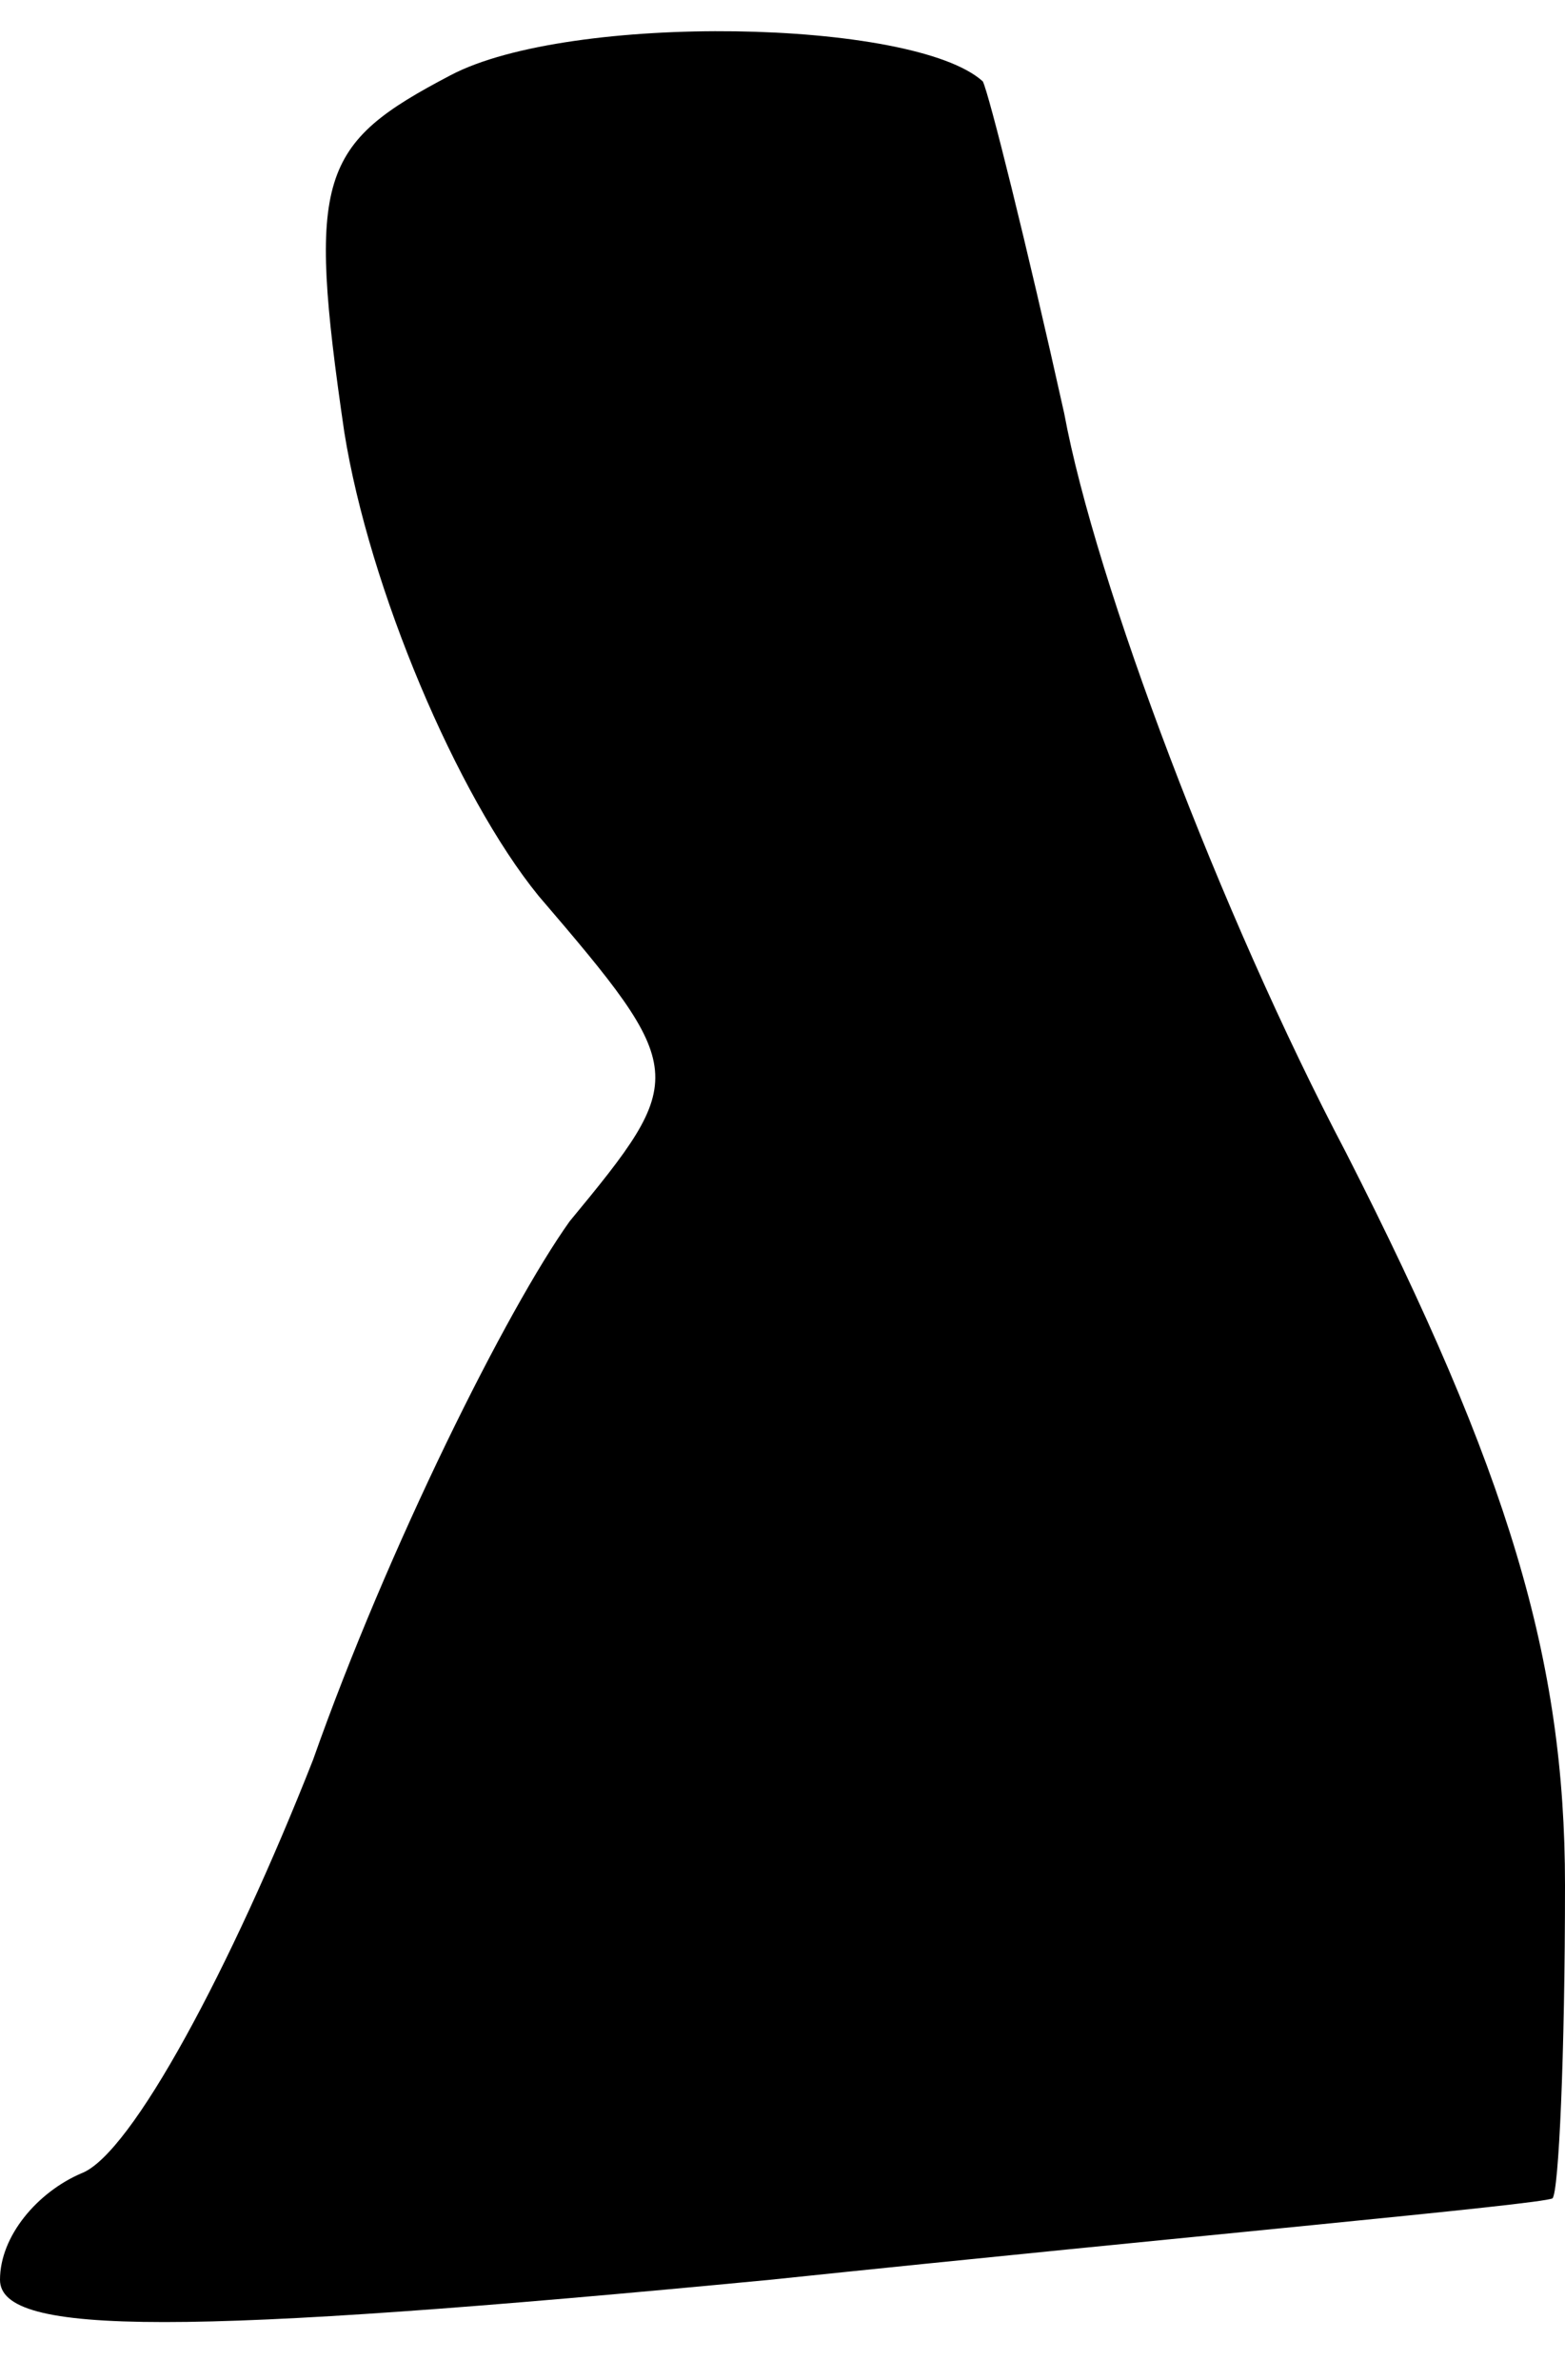 <?xml version="1.0" standalone="no"?>
<!DOCTYPE svg PUBLIC "-//W3C//DTD SVG 20010904//EN"
 "http://www.w3.org/TR/2001/REC-SVG-20010904/DTD/svg10.dtd">
<svg version="1.0" xmlns="http://www.w3.org/2000/svg"
 width="25pt" height="38pt" viewBox="0 0 25 38"
 preserveAspectRatio="xMidYMid meet">
<g transform="translate(0,38) scale(0.1,-0.1)"
fill="#000000" stroke="none">
<path fill="#000000" stroke="none" d="M72 368 c-21 -11 -23 -16 -17 -57 4
-25 18 -58 31 -74 24 -28 24 -29 5 -52 -10 -14 -29 -52 -41 -86 -13 -33 -29
-63 -37 -66 -7 -3 -13 -10 -13 -17 0 -9 29 -9 123 0 67 7 123 12 125 13 1 1 2
23 2 50 0 36 -9 66 -35 117 -20 38 -40 91 -45 118 -6 27 -12 51 -13 53 -11 10
-66 11 -85 1z"/>
</g>
</svg>
